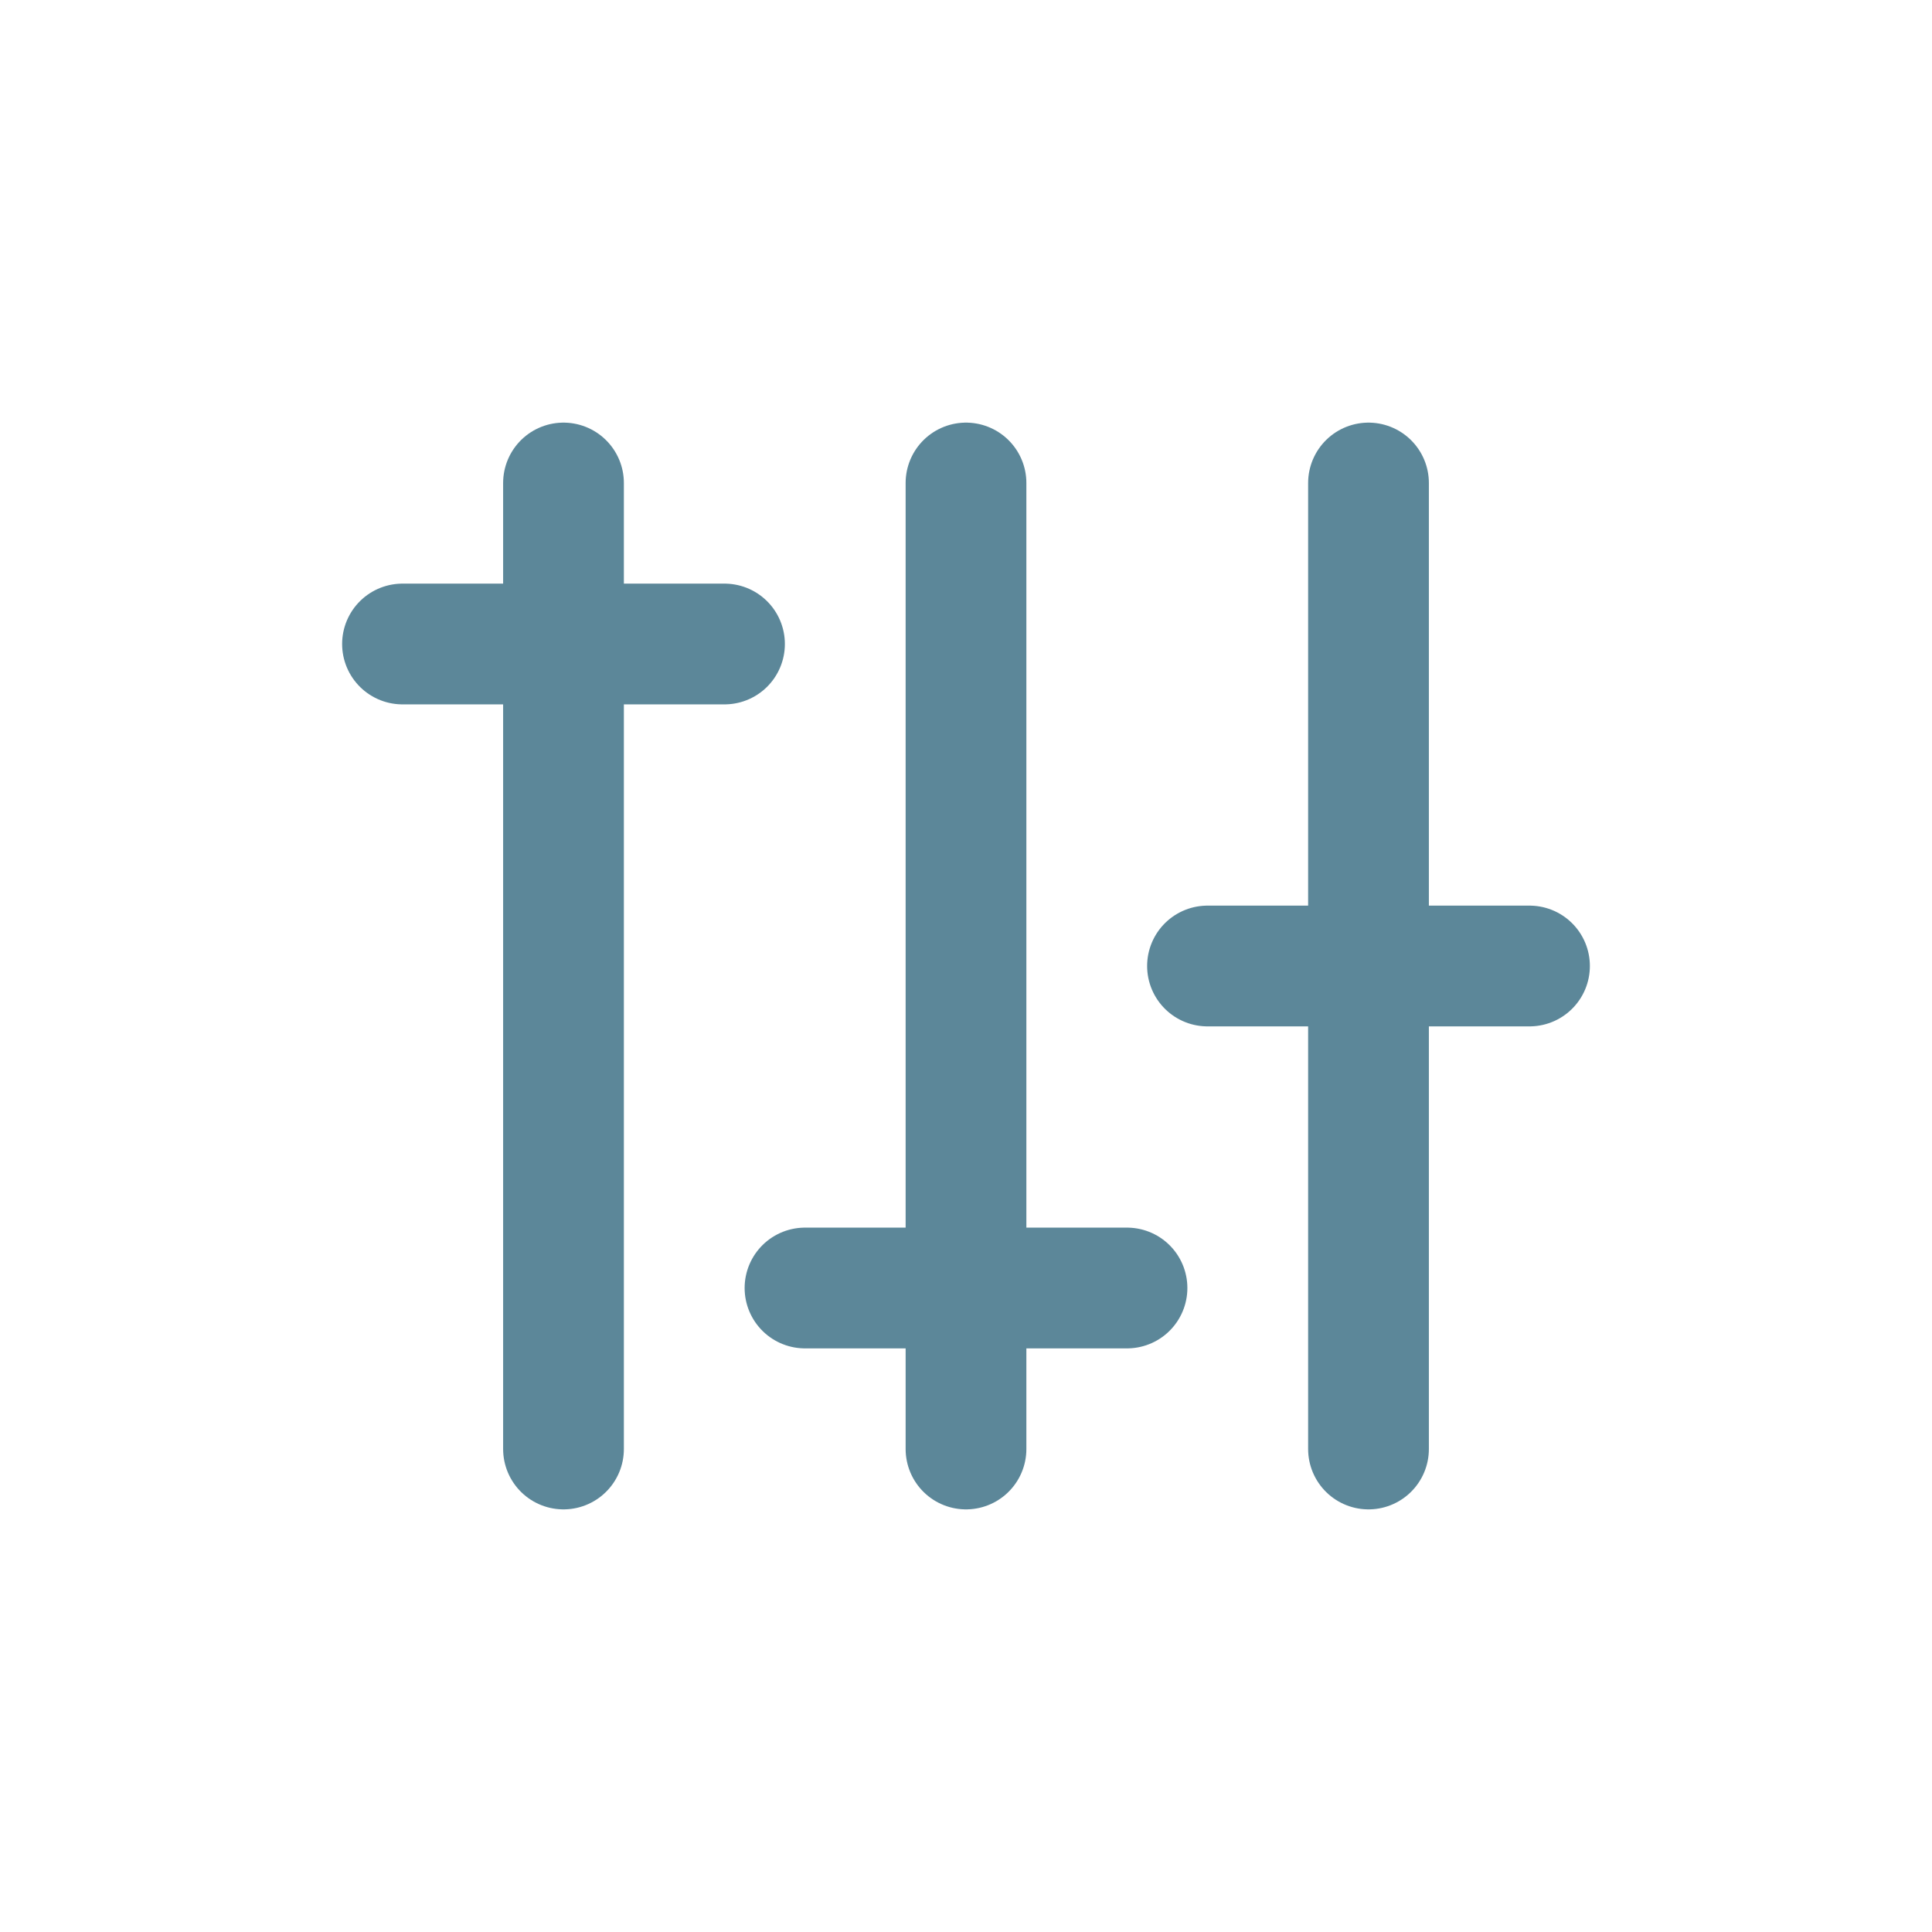 <svg role="img" xmlns="http://www.w3.org/2000/svg" width="48px" height="48px" viewBox="0 0 24 24" aria-labelledby="controlsIconTitle controlsIconDesc" stroke="#5c8799" stroke-width="1.5" stroke-linecap="round" stroke-linejoin="round" fill="none" color="#5c8799"> <title id="controlsIconTitle">Controllers</title> <desc id="controlsIconDesc">Icon of three vertical slide controllers</desc> <path d="M17 18L17 6M12 18L12 6M7 18L7 6M5 8L9 8M10 16L14 16M15 12L19 12"/> </svg>